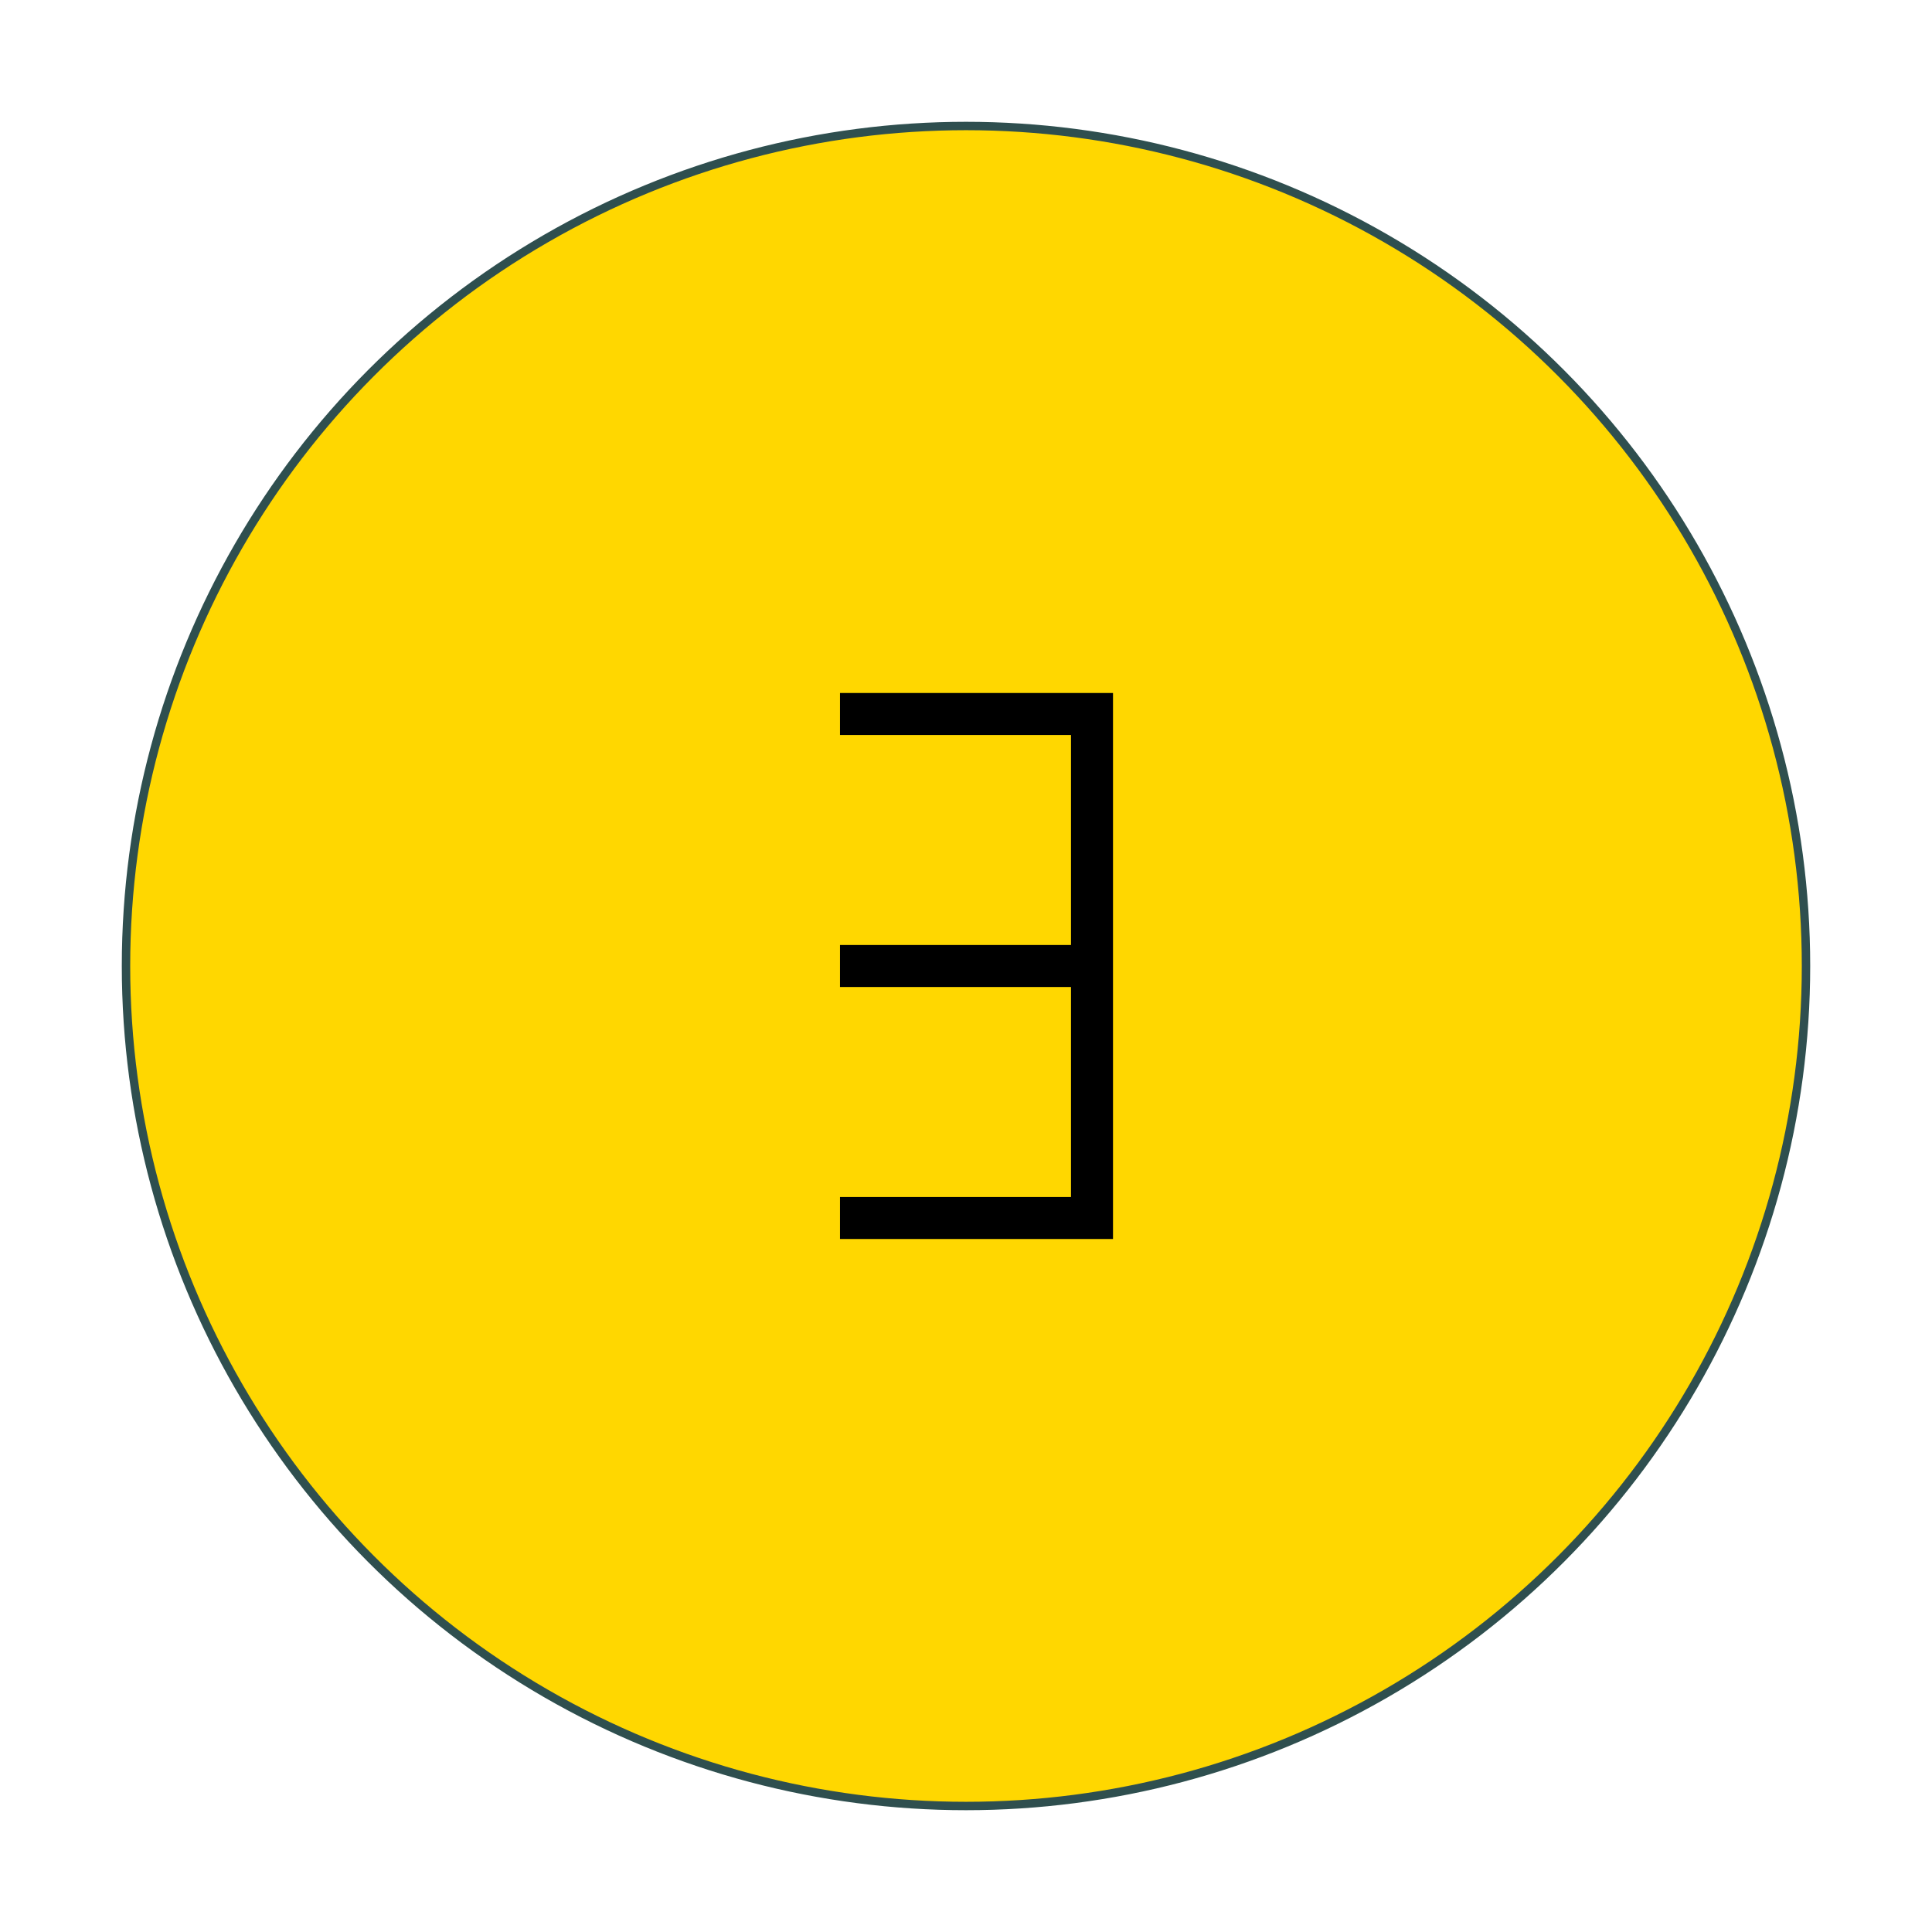 <?xml version="1.0" encoding="UTF-8" ?>
<!DOCTYPE svg PUBLIC "-//W3C//DTD SVG 1.0//EN" "http://www.w3.org/TR/2001/REC-SVG-20010904/DTD/svg10.dtd">
<svg xmlns="http://www.w3.org/2000/svg" version="1.0" width="230" height="230">
<circle cx="115" cy="115" r="100" fill="gold" stroke="darkslategray"/>
<path d="M100,85 h30 v30 h-30 M130,115 v30 h-30" fill="none" stroke-width="5" stroke="black"/>
</svg>